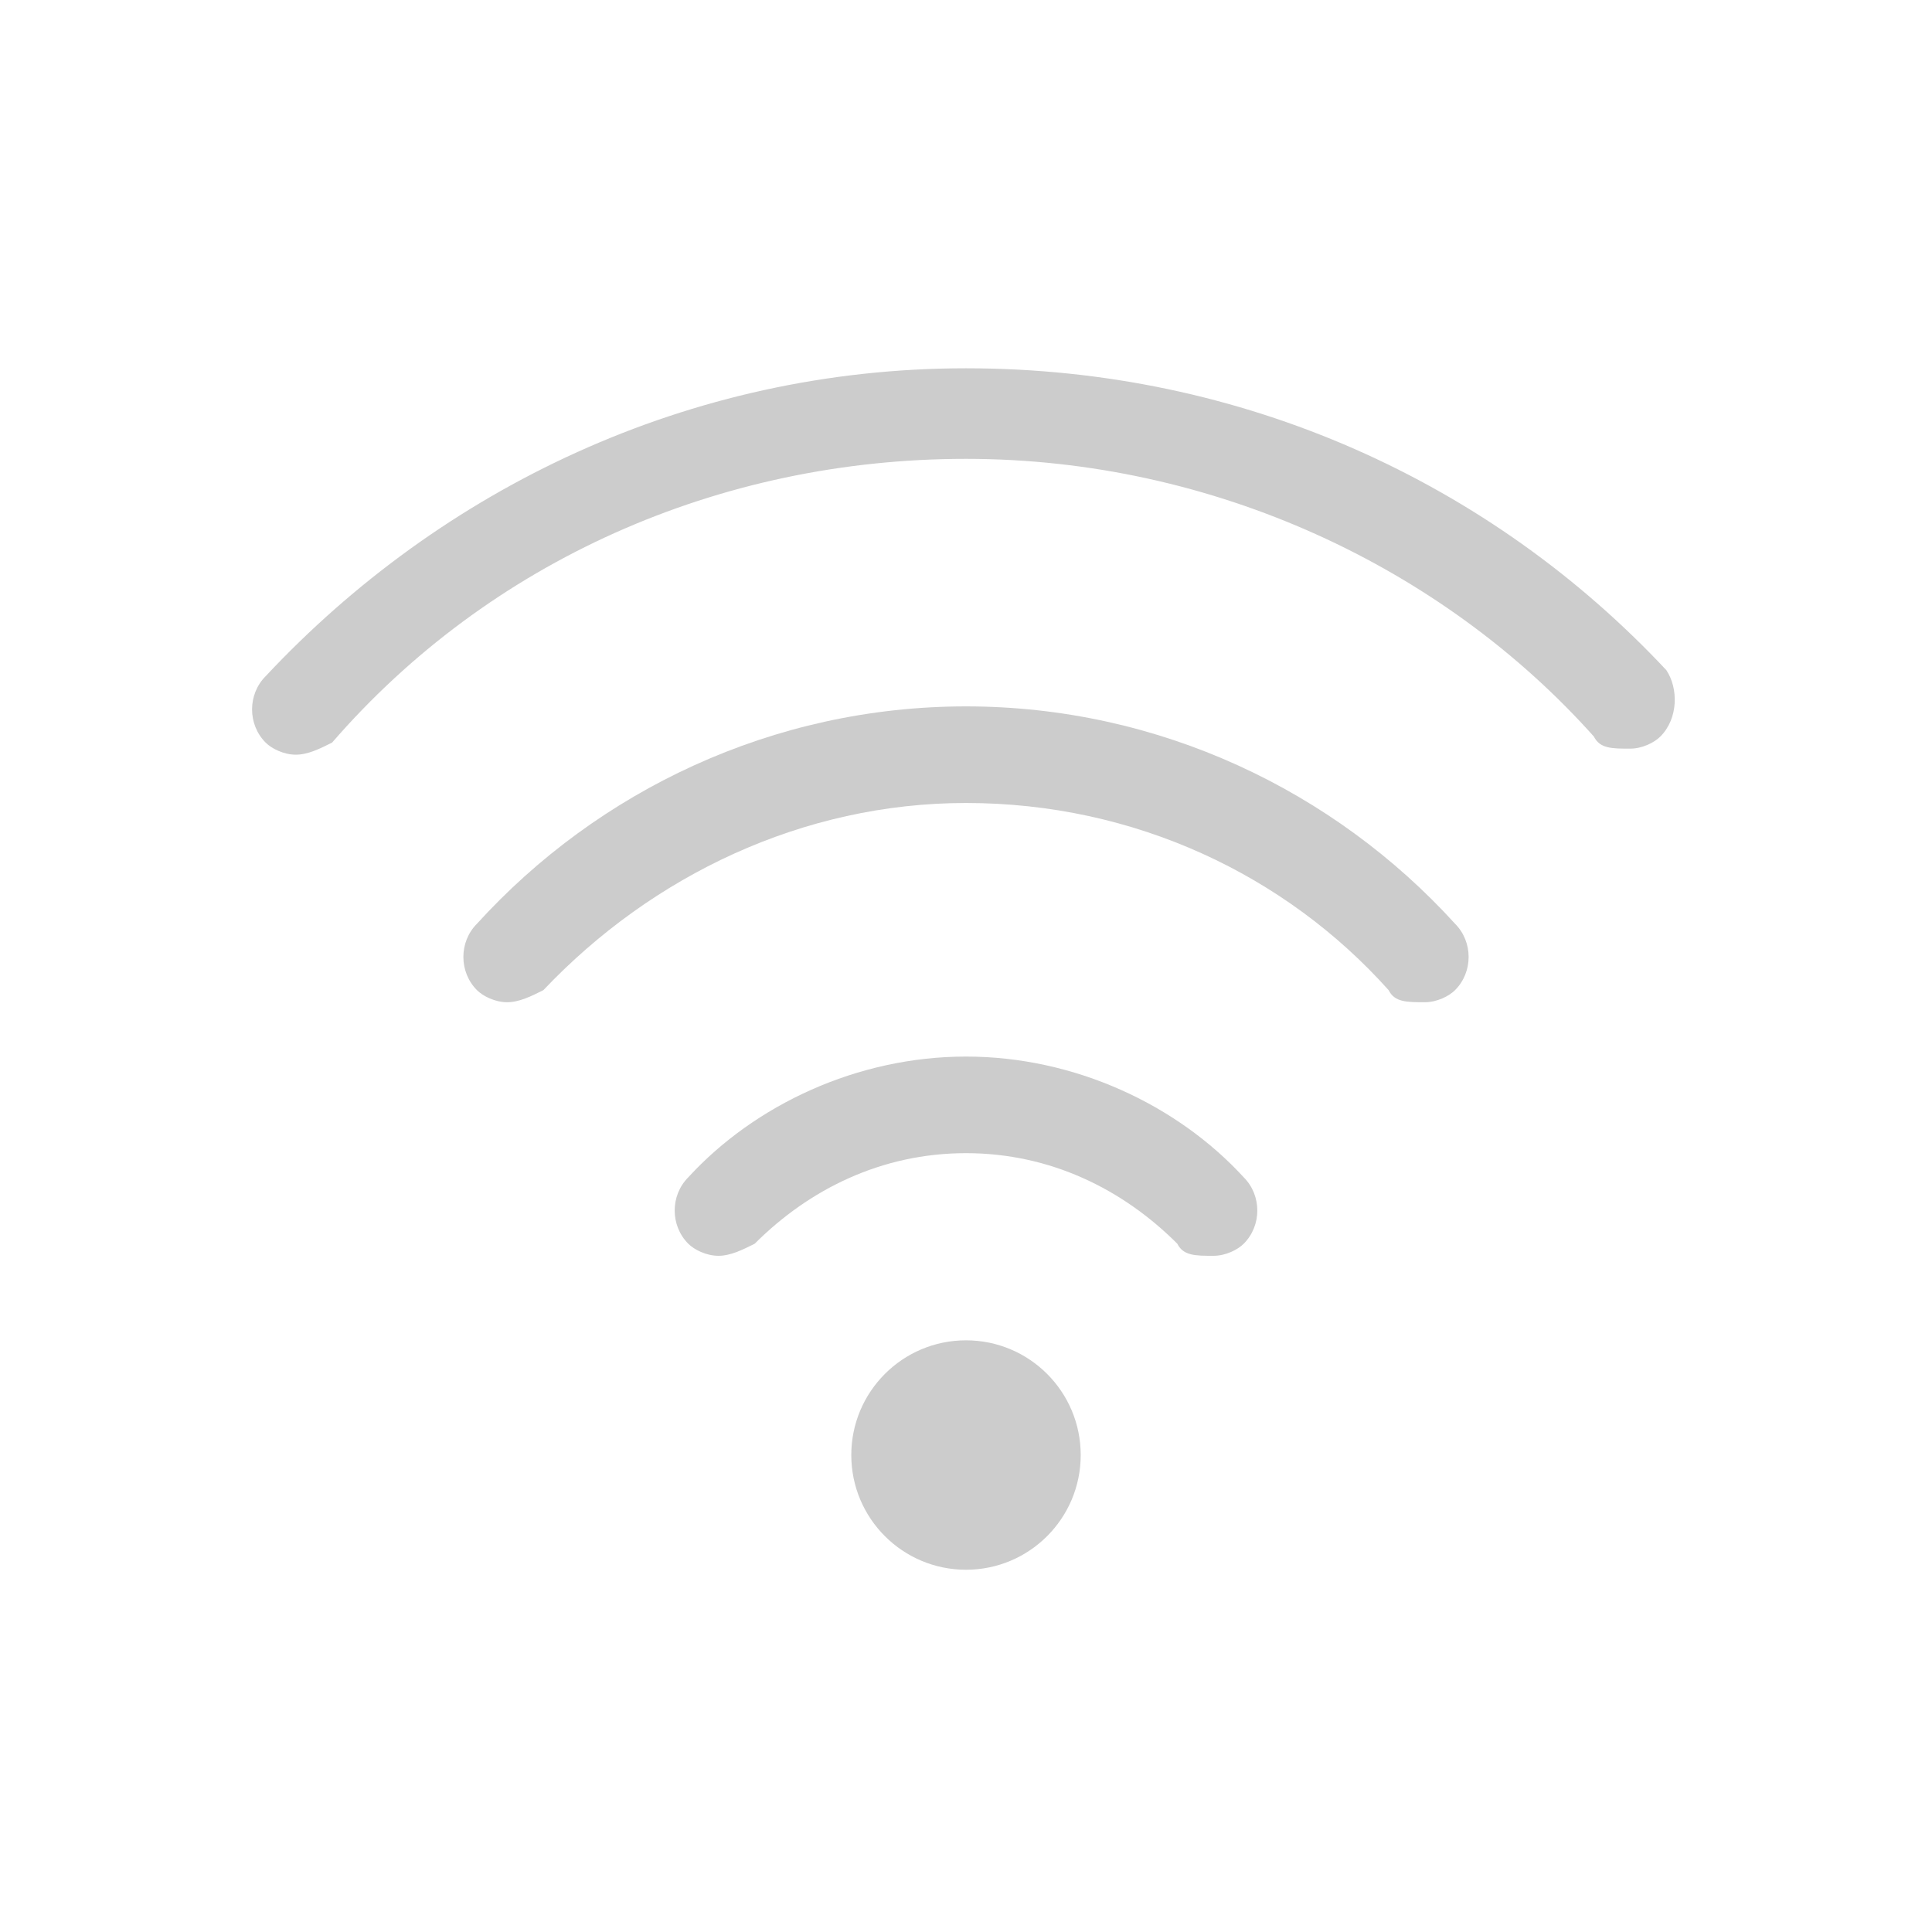 <?xml version="1.0" encoding="utf-8"?>
<!-- Generator: Adobe Illustrator 17.0.0, SVG Export Plug-In . SVG Version: 6.00 Build 0)  -->
<!DOCTYPE svg PUBLIC "-//W3C//DTD SVG 1.1//EN" "http://www.w3.org/Graphics/SVG/1.1/DTD/svg11.dtd">
<svg version="1.1" id="图层_1" xmlns="http://www.w3.org/2000/svg" xmlns:xlink="http://www.w3.org/1999/xlink" x="0px" y="0px"
	 width="32px" height="32px" viewBox="0 0 32 32" enable-background="new 0 0 32 32" xml:space="preserve">
<g opacity="0.2">
	<circle cx="16" cy="24.1" r="1.9"/>
	<path d="M20.6,19.5c-1.1-1.2-2.8-2-4.6-2c0,0,0,0,0,0c-1.8,0-3.5,0.8-4.6,2c-0.3,0.3-0.3,0.8,0,1.1c0.1,0.1,0.3,0.2,0.5,0.2
		c0.2,0,0.4-0.1,0.6-0.2c0.9-0.9,2.1-1.5,3.5-1.5c1.4,0,2.6,0.6,3.5,1.5c0.1,0.2,0.3,0.2,0.6,0.2c0.2,0,0.4-0.1,0.5-0.2
		C20.9,20.3,20.9,19.8,20.6,19.5L20.6,19.5z"/>
	<path d="M24.1,15.3c-2-2.2-4.9-3.6-8.1-3.6c0,0,0,0,0,0c-3.2,0-6.1,1.4-8.1,3.6c-0.3,0.3-0.3,0.8,0,1.1c0.1,0.1,0.3,0.2,0.5,0.2
		c0.2,0,0.4-0.1,0.6-0.2c1.8-1.9,4.3-3.1,7-3.1c2.8,0,5.3,1.2,7,3.1c0.1,0.2,0.3,0.2,0.6,0.2c0.2,0,0.4-0.1,0.5-0.2
		C24.4,16.1,24.4,15.6,24.1,15.3L24.1,15.3z"/>
	<path d="M27.6,11.1C24.7,8,20.6,6.1,16,6.1c-4.6,0-8.7,2-11.6,5.1c-0.3,0.3-0.3,0.8,0,1.1c0.1,0.1,0.3,0.2,0.5,0.2
		c0.2,0,0.4-0.1,0.6-0.2C8.1,9.3,11.9,7.6,16,7.6c4.1,0,7.9,1.8,10.4,4.6c0.1,0.2,0.3,0.2,0.6,0.2c0.2,0,0.4-0.1,0.5-0.2
		C27.8,11.9,27.8,11.4,27.6,11.1z"/>
</g>
</svg>
